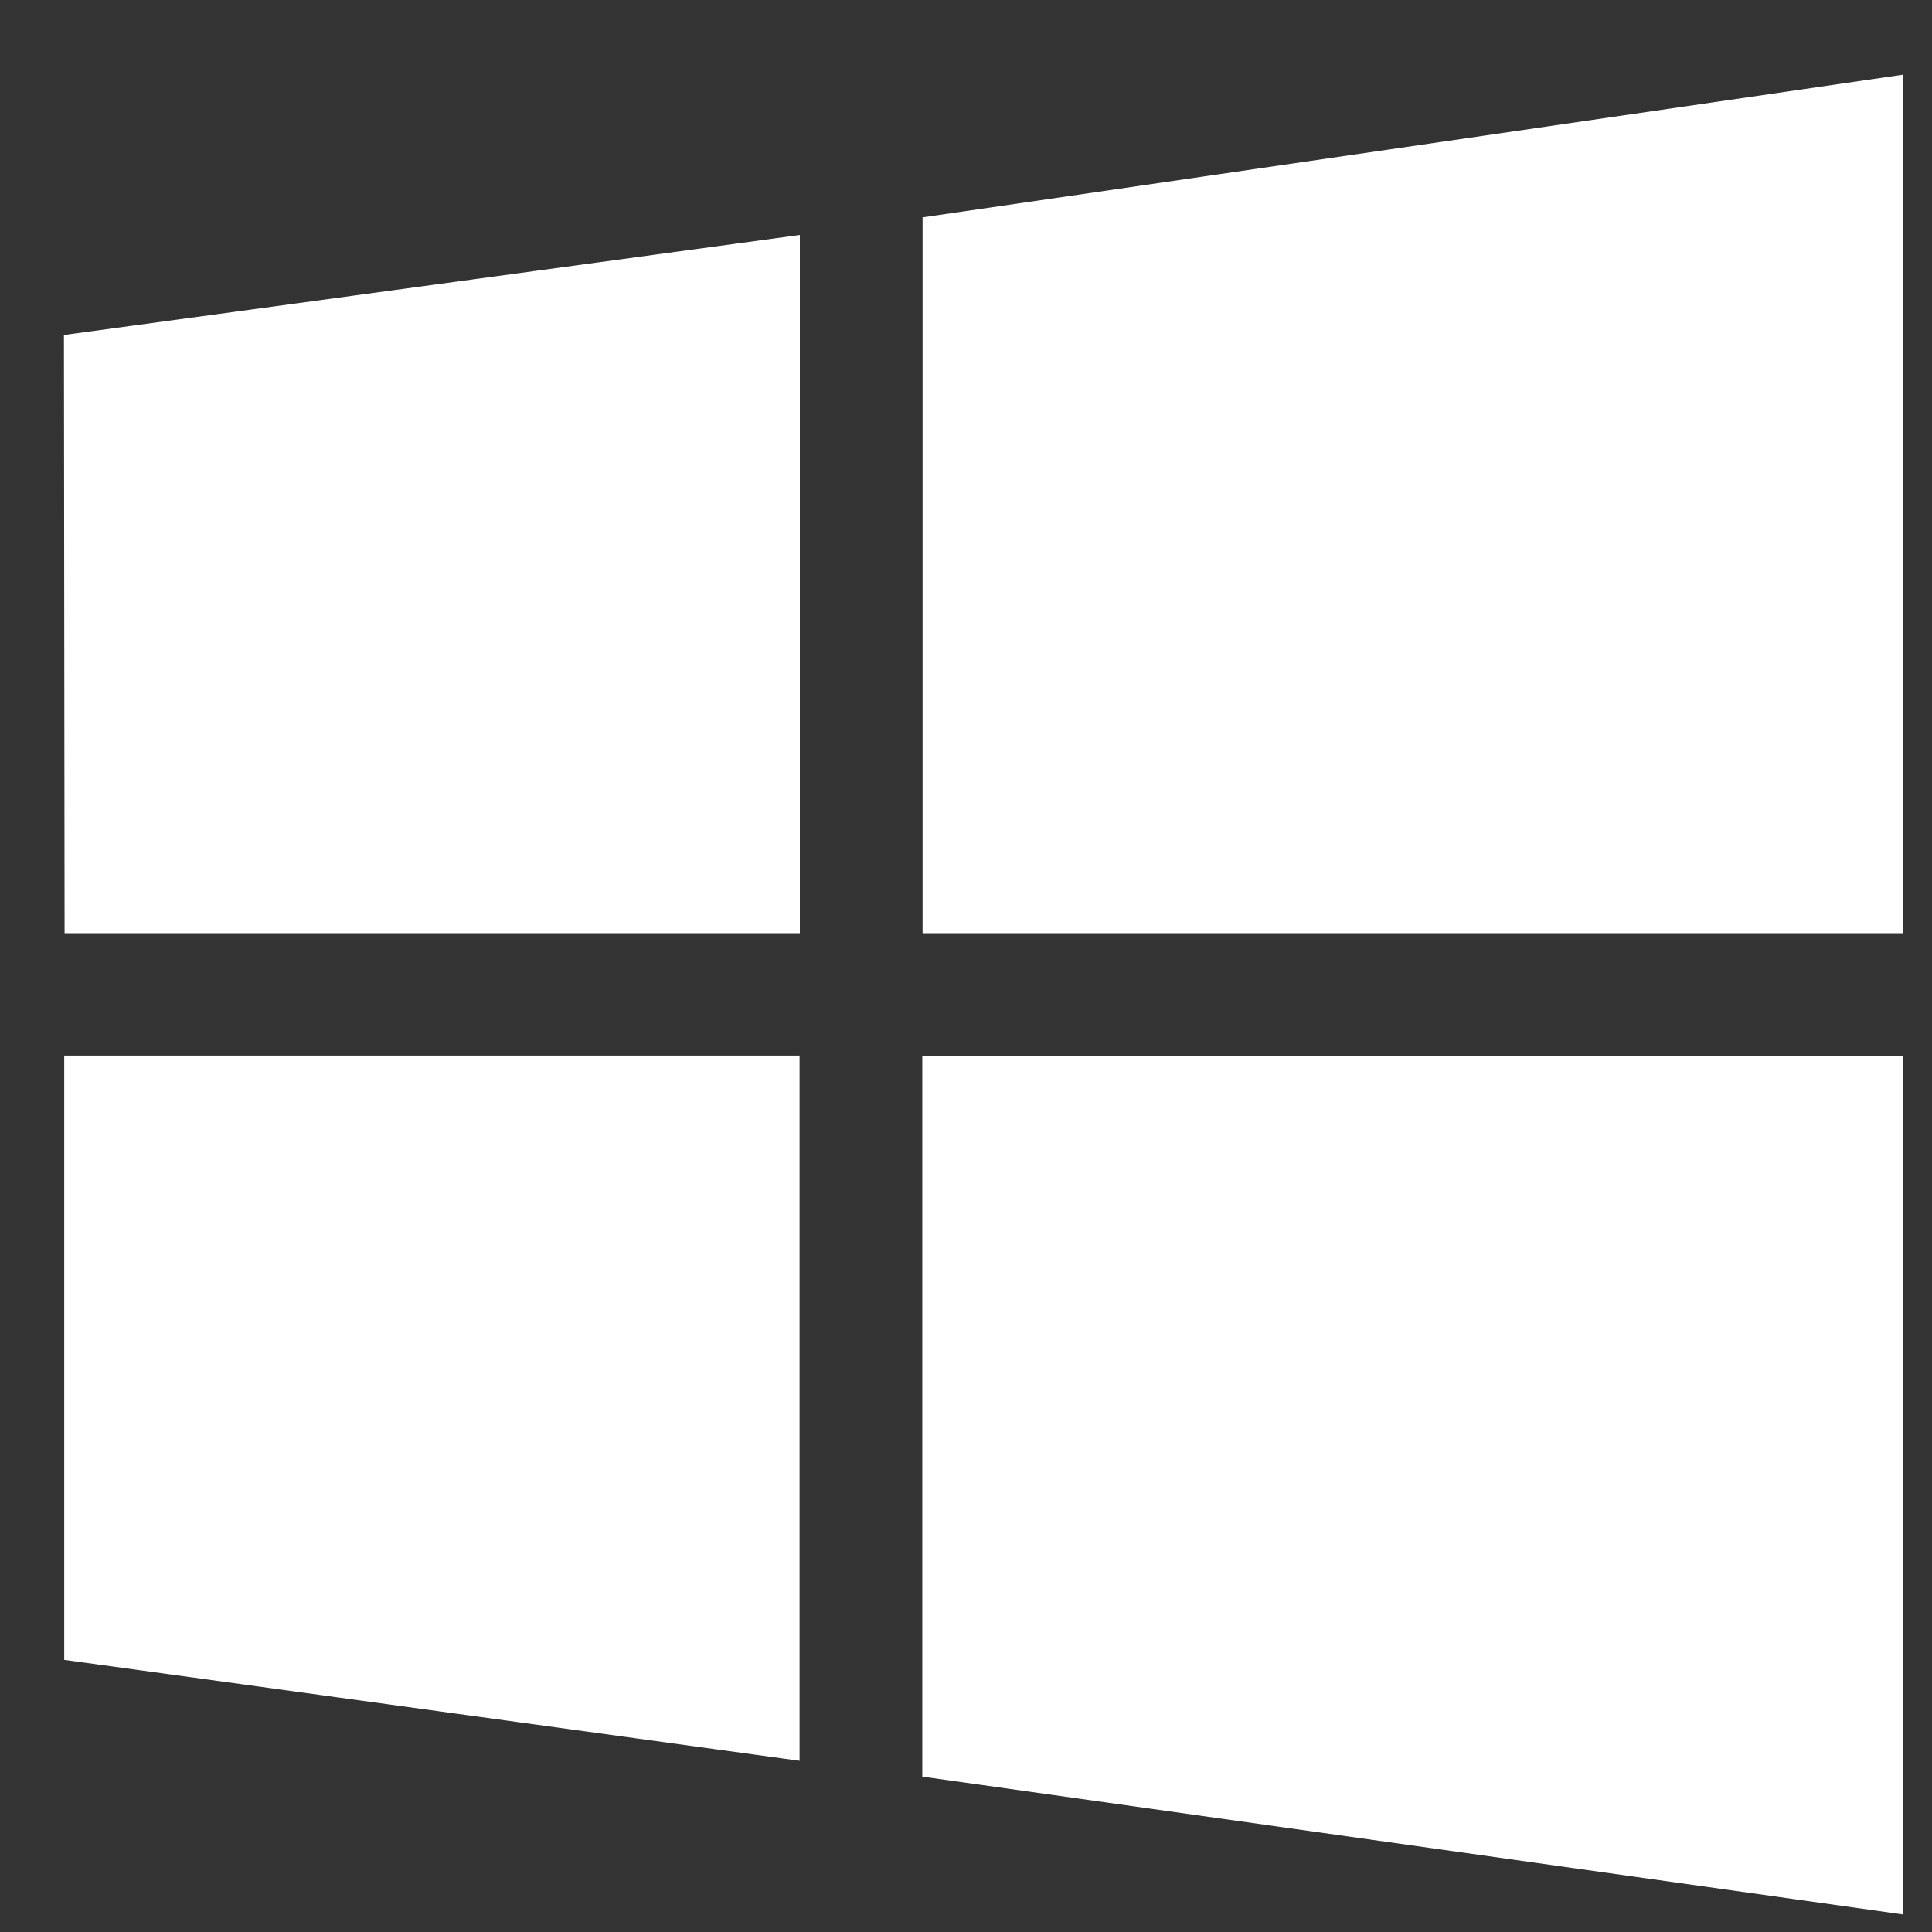 <svg width="21" height="21" viewBox="0 0 21 21" fill="none" xmlns="http://www.w3.org/2000/svg">
<rect x="0" y="0" width="21" height="21" fill="#333333" stroke="none"/>
<path fill-rule="evenodd" clip-rule="evenodd" d="M0.702 10.143L0.695 3.641L8.694 2.554V10.143H0.702ZM10.025 2.363L20.689 0.811V10.143H10.028V2.363H10.025ZM20.689 11.477V20.81L10.025 19.311V11.477H20.689ZM8.691 19.139L0.698 18.042V11.474H8.691V19.139Z" fill="white"/>
</svg>
